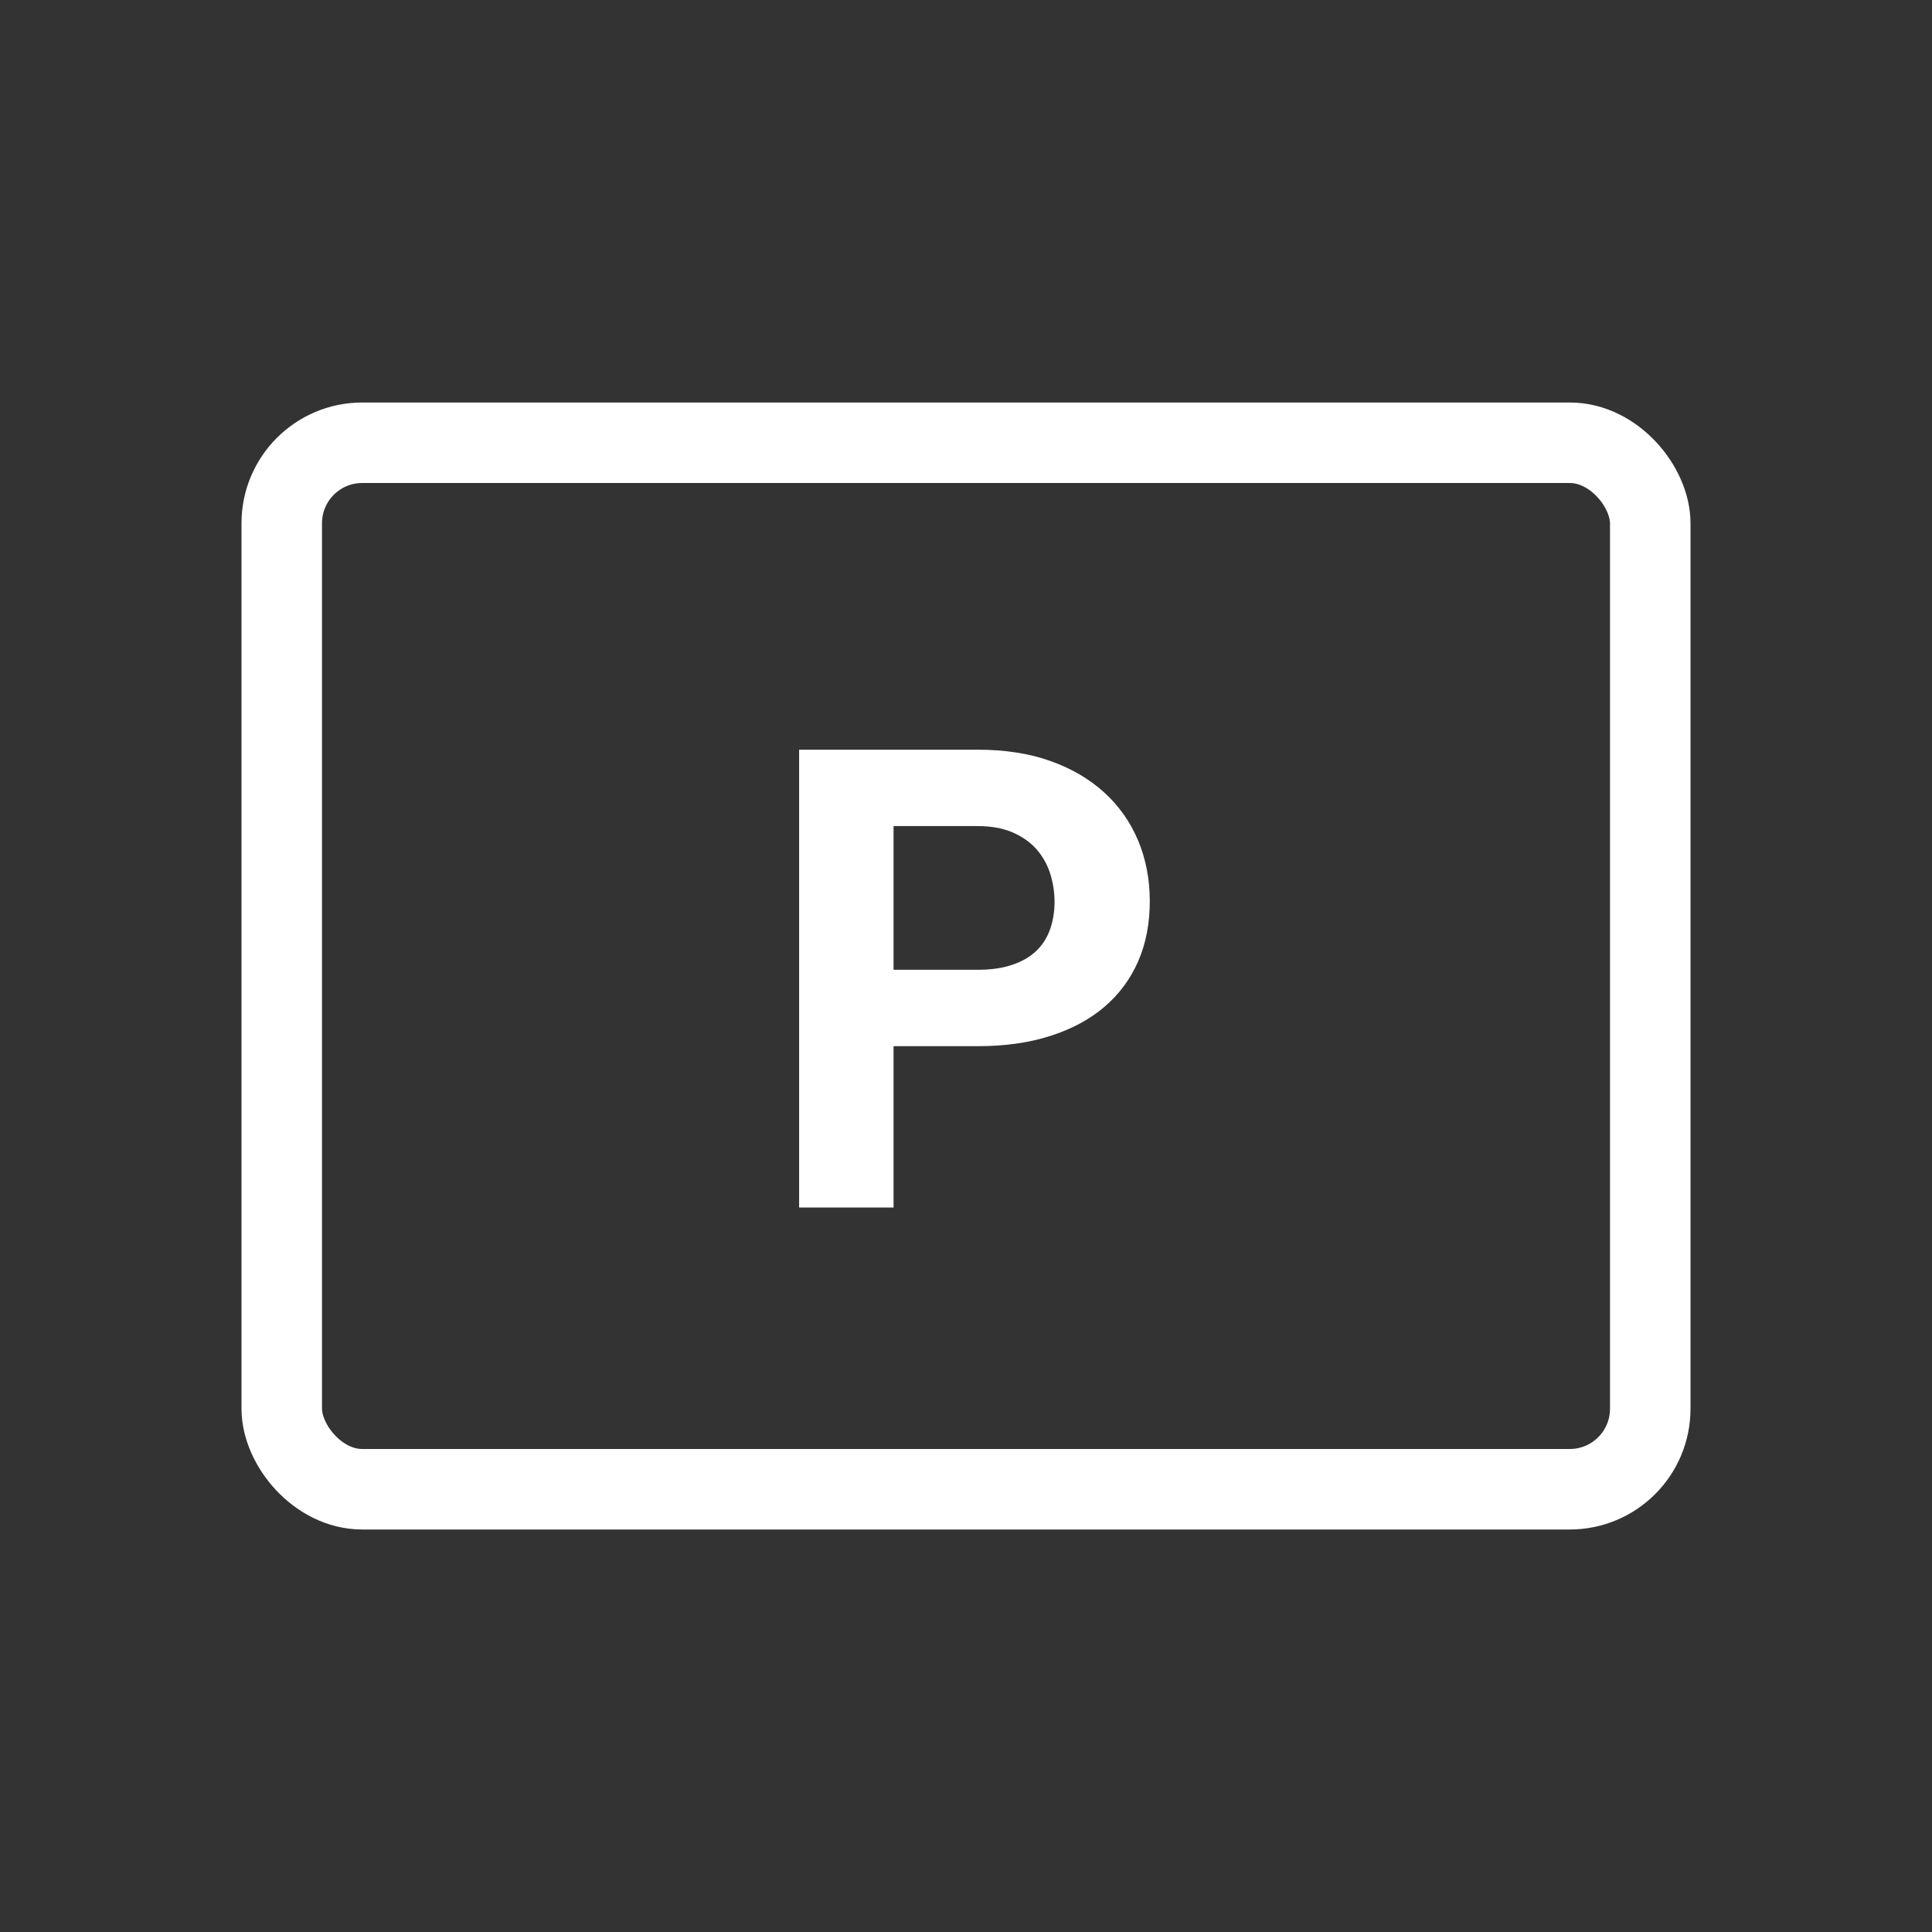 <svg xmlns="http://www.w3.org/2000/svg" width="24" height="24" viewBox="0 0 24 24">
    <rect x="0" y="0" width="24" height="24" fill="#333333" stroke="none"/>
    <g fill="none" fill-rule="evenodd">
        <g>
            <g>
                <g>
                    <path d="M0 0H24V24H0z" transform="translate(-353 -299) translate(325 299) translate(28)"/>
                    <g fill="#FFF" transform="translate(-353 -299) translate(325 299) translate(28) translate(4 6)">
                        <rect width="17" height="13" x="-.5" y="-.5" fill-opacity="0" stroke="#FFF" stroke-linecap="round" stroke-linejoin="round" rx="1"/>
                        <path fill-rule="nonzero" d="M7.1 9V6.996h1.046c.336 0 .637-.042.9-.127.265-.084.49-.205.673-.361.183-.156.323-.345.42-.567.096-.22.144-.47.144-.746 0-.27-.048-.521-.144-.752-.097-.23-.237-.43-.42-.597-.184-.168-.408-.3-.672-.393-.264-.094-.565-.14-.9-.14h-2.22V9H7.1zm1.046-2.953H7.1V4.262h1.046c.167 0 .311.026.432.078.121.052.22.122.297.209.077.087.133.187.17.3.036.114.055.232.055.354 0 .123-.019.236-.055.34-.037.104-.093.193-.17.268-.077.074-.176.132-.297.173-.121.042-.265.063-.432.063z"/>
                    </g>
                </g>
            </g>
        </g>
    </g>
</svg>
